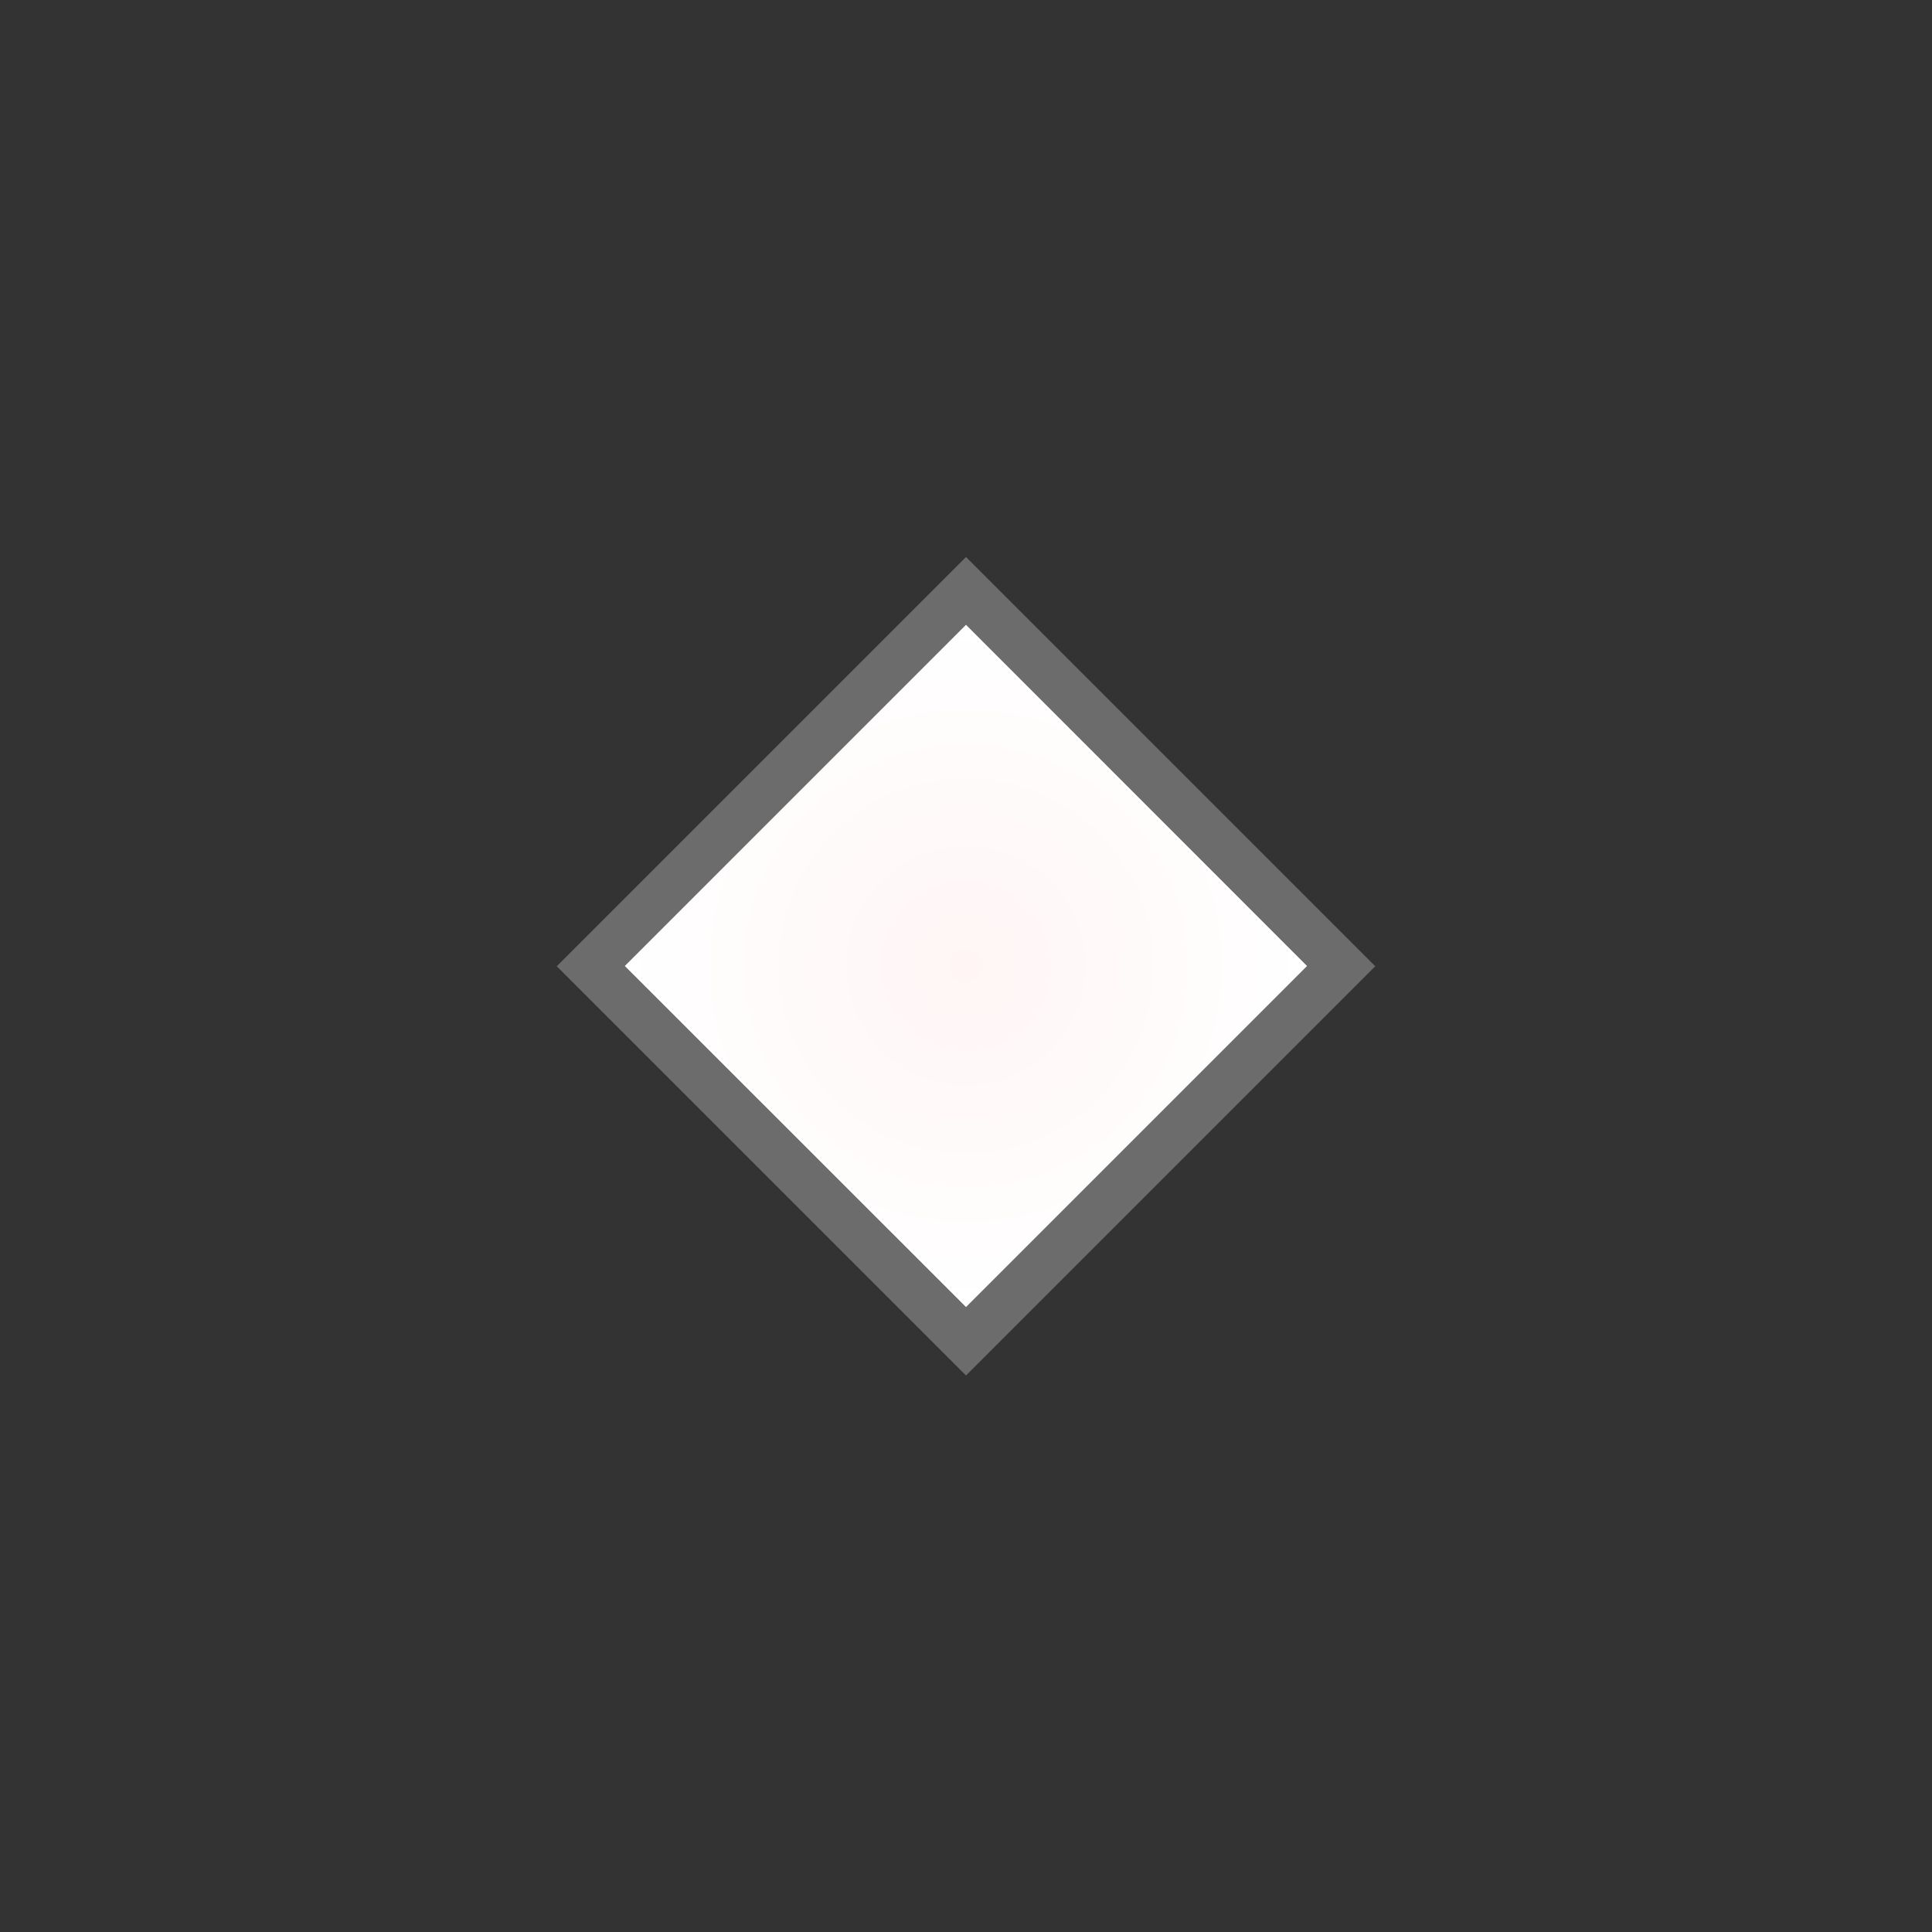 <?xml version="1.0" encoding="utf-8"?>
<!-- Generator: Adobe Illustrator 15.0.2, SVG Export Plug-In . SVG Version: 6.00 Build 0)  -->
<!DOCTYPE svg PUBLIC "-//W3C//DTD SVG 1.1//EN" "http://www.w3.org/Graphics/SVG/1.1/DTD/svg11.dtd">
<svg version="1.1" id="Calque_1" xmlns="http://www.w3.org/2000/svg" xmlns:xlink="http://www.w3.org/1999/xlink" x="0px" y="0px"
	 width="28.32px" height="28.32px" viewBox="0 0 28.32 28.32" enable-background="new 0 0 28.32 28.32" xml:space="preserve">
<rect x="0" y="0" width="28.32" height="28.32" fill="#333333" stroke="none"/>
<rect x="9.917" y="9.917" transform="matrix(-0.707 -0.707 0.707 -0.707 14.16 34.185)" opacity="0.4" fill="#C0C0C0" enable-background="new    " width="8.485" height="8.485"/>
<radialGradient id="SVGID_1_" cx="14.159" cy="14.159" r="5" gradientUnits="userSpaceOnUse">
	<stop  offset="0" style="stop-color:#FFF5F5"/>
	<stop  offset="1" style="stop-color:#FFFFFF"/>
</radialGradient>
<polygon fill="url(#SVGID_1_)" points="14.16,9.159 19.159,14.16 14.16,19.159 9.159,14.16 "/>
</svg>
